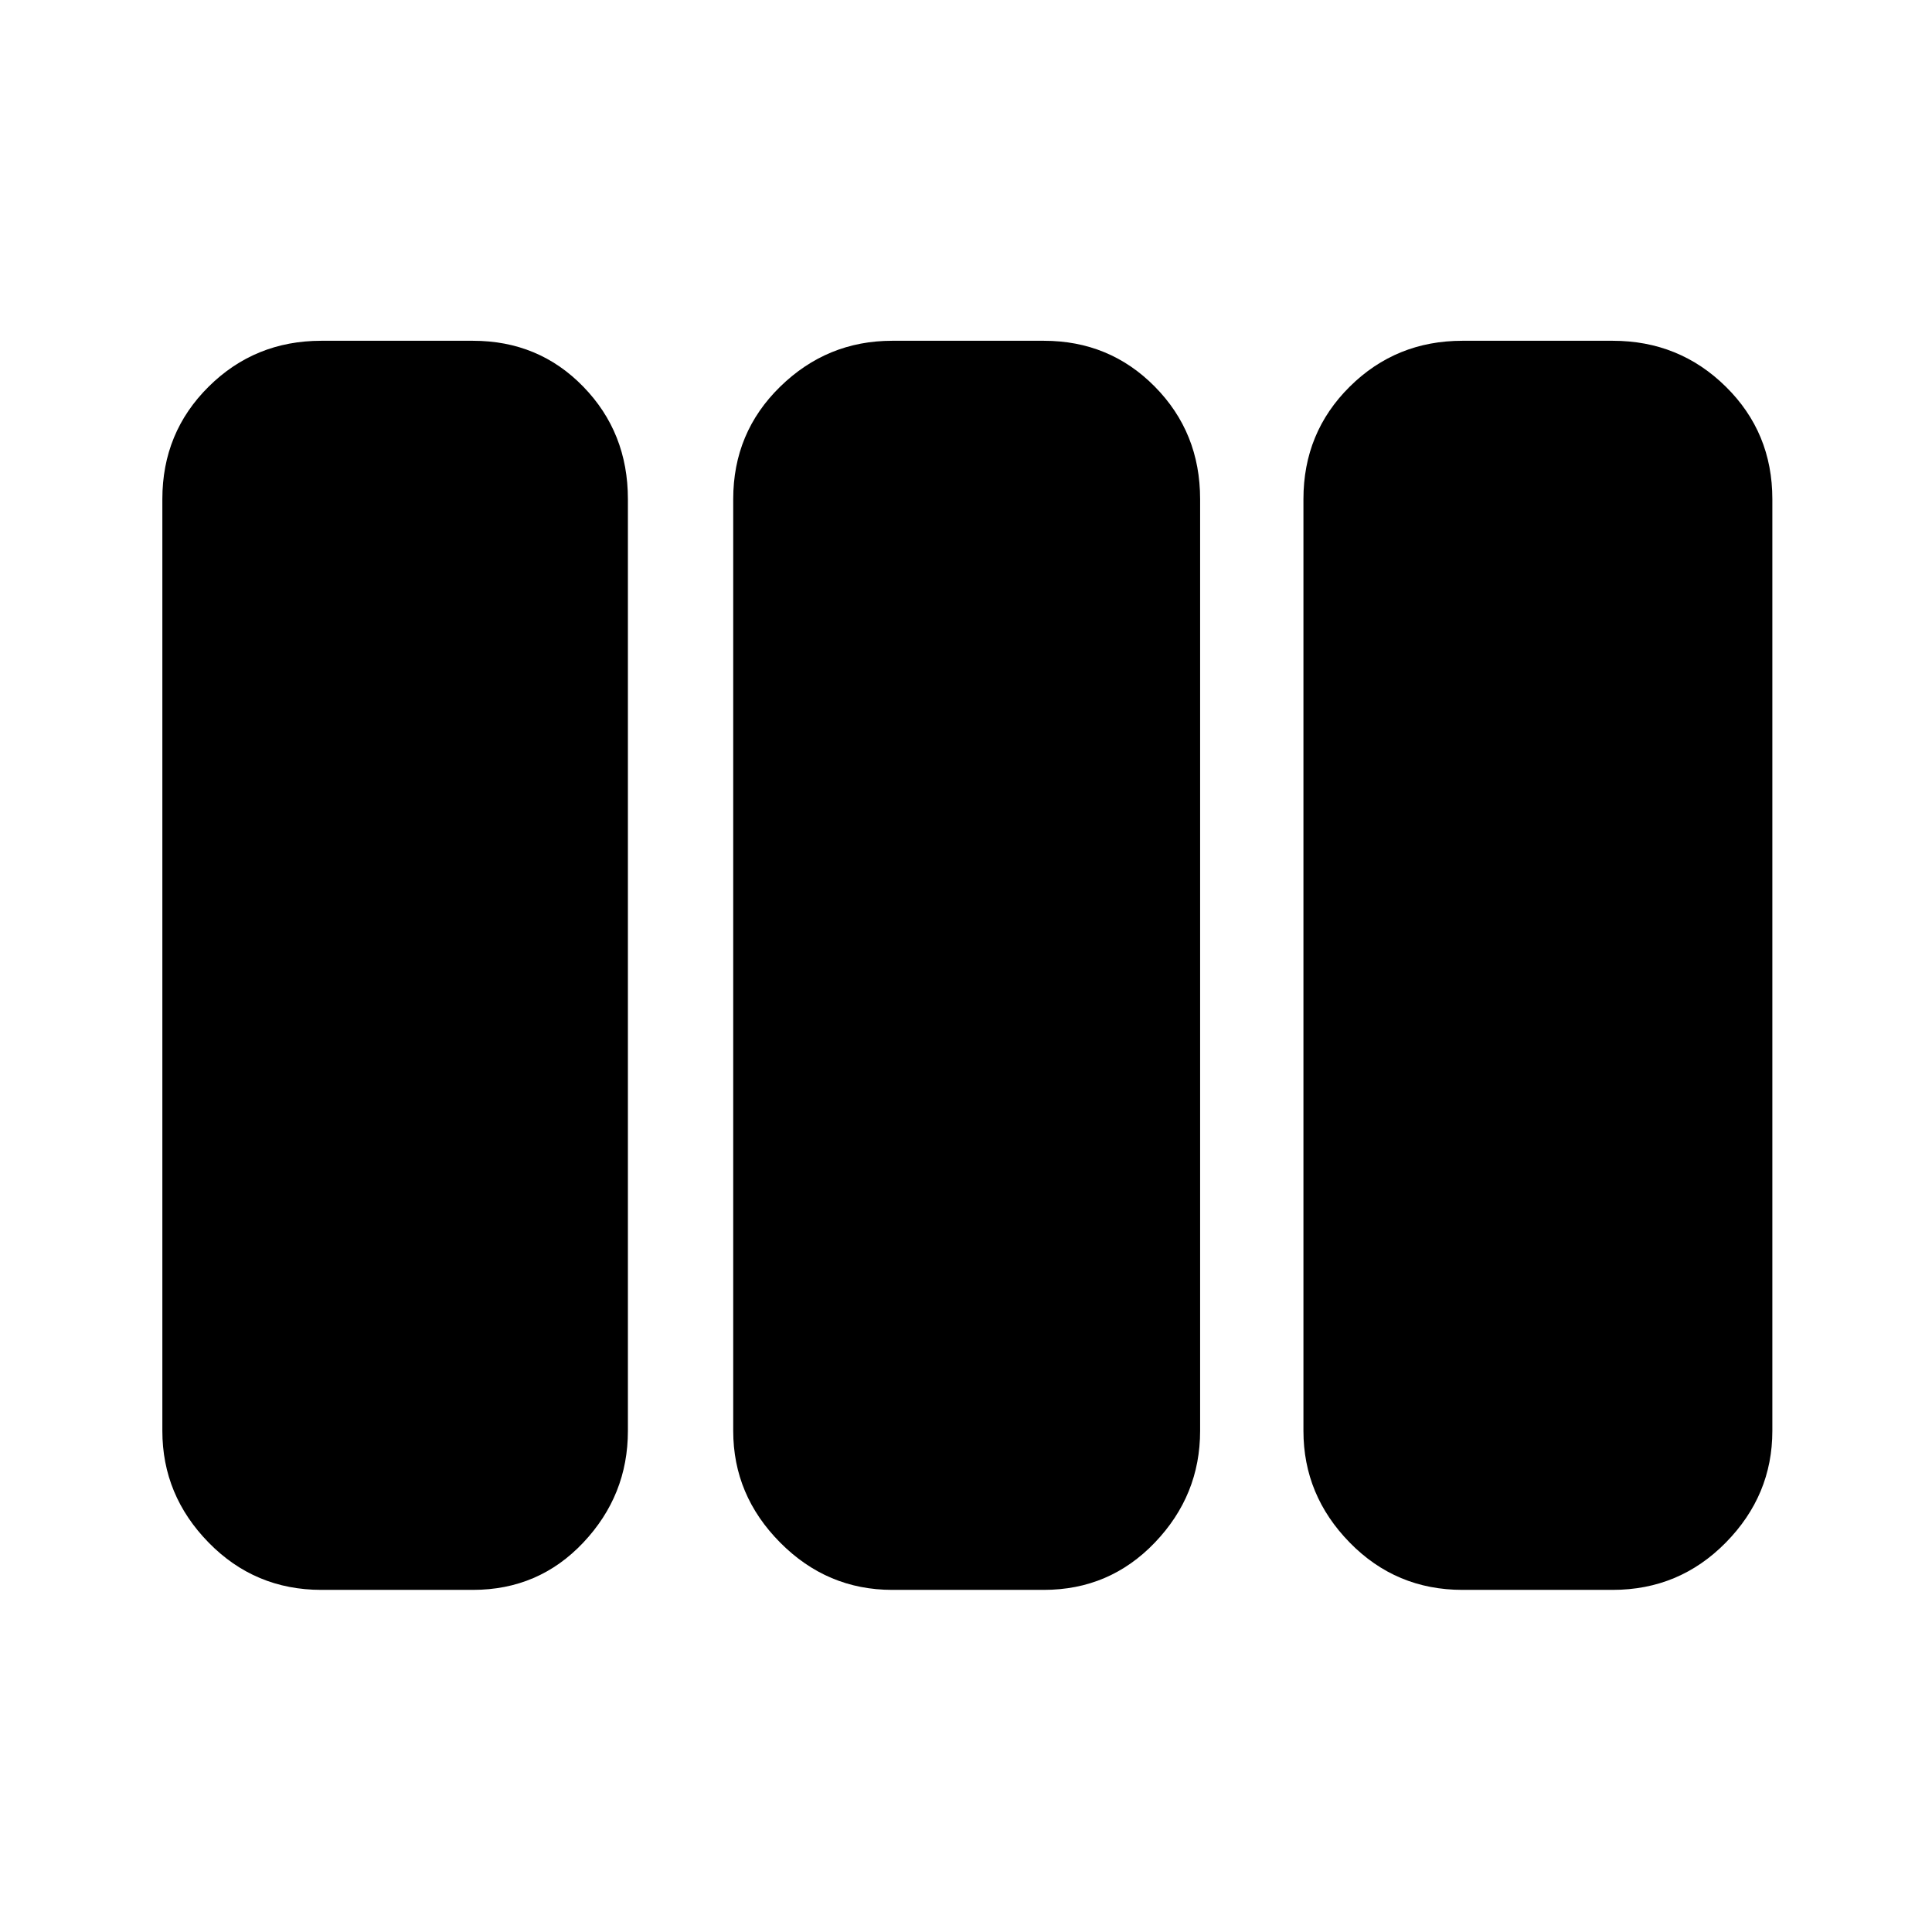 <svg xmlns="http://www.w3.org/2000/svg" height="40" viewBox="0 -960 960 960" width="40"><path d="M159.67-170q-33 0-56-23.5t-23-55.5v-463q0-33.08 23-55.87 23-22.8 56-22.8H235q32.67 0 54.83 22.8Q312-745.08 312-712v463q0 32-22.17 55.5Q267.67-170 235-170h-75.33Zm283.66 0q-32.33 0-55.66-23.5-23.34-23.5-23.34-55.5v-463q0-33.08 23.34-55.87 23.33-22.8 55.66-22.8h75.34q32.66 0 55.16 22.8 22.5 22.79 22.5 55.87v463q0 32-22.5 55.5T518.67-170h-75.34Zm283.34 0q-33 0-56-23.5t-23-55.5v-463q0-33.08 23-55.87 23-22.8 56-22.8h74.66q33.08 0 56.21 22.8 23.13 22.79 23.13 55.87v463q0 32-23.13 55.5T801.33-170h-74.66Z"/></svg>
